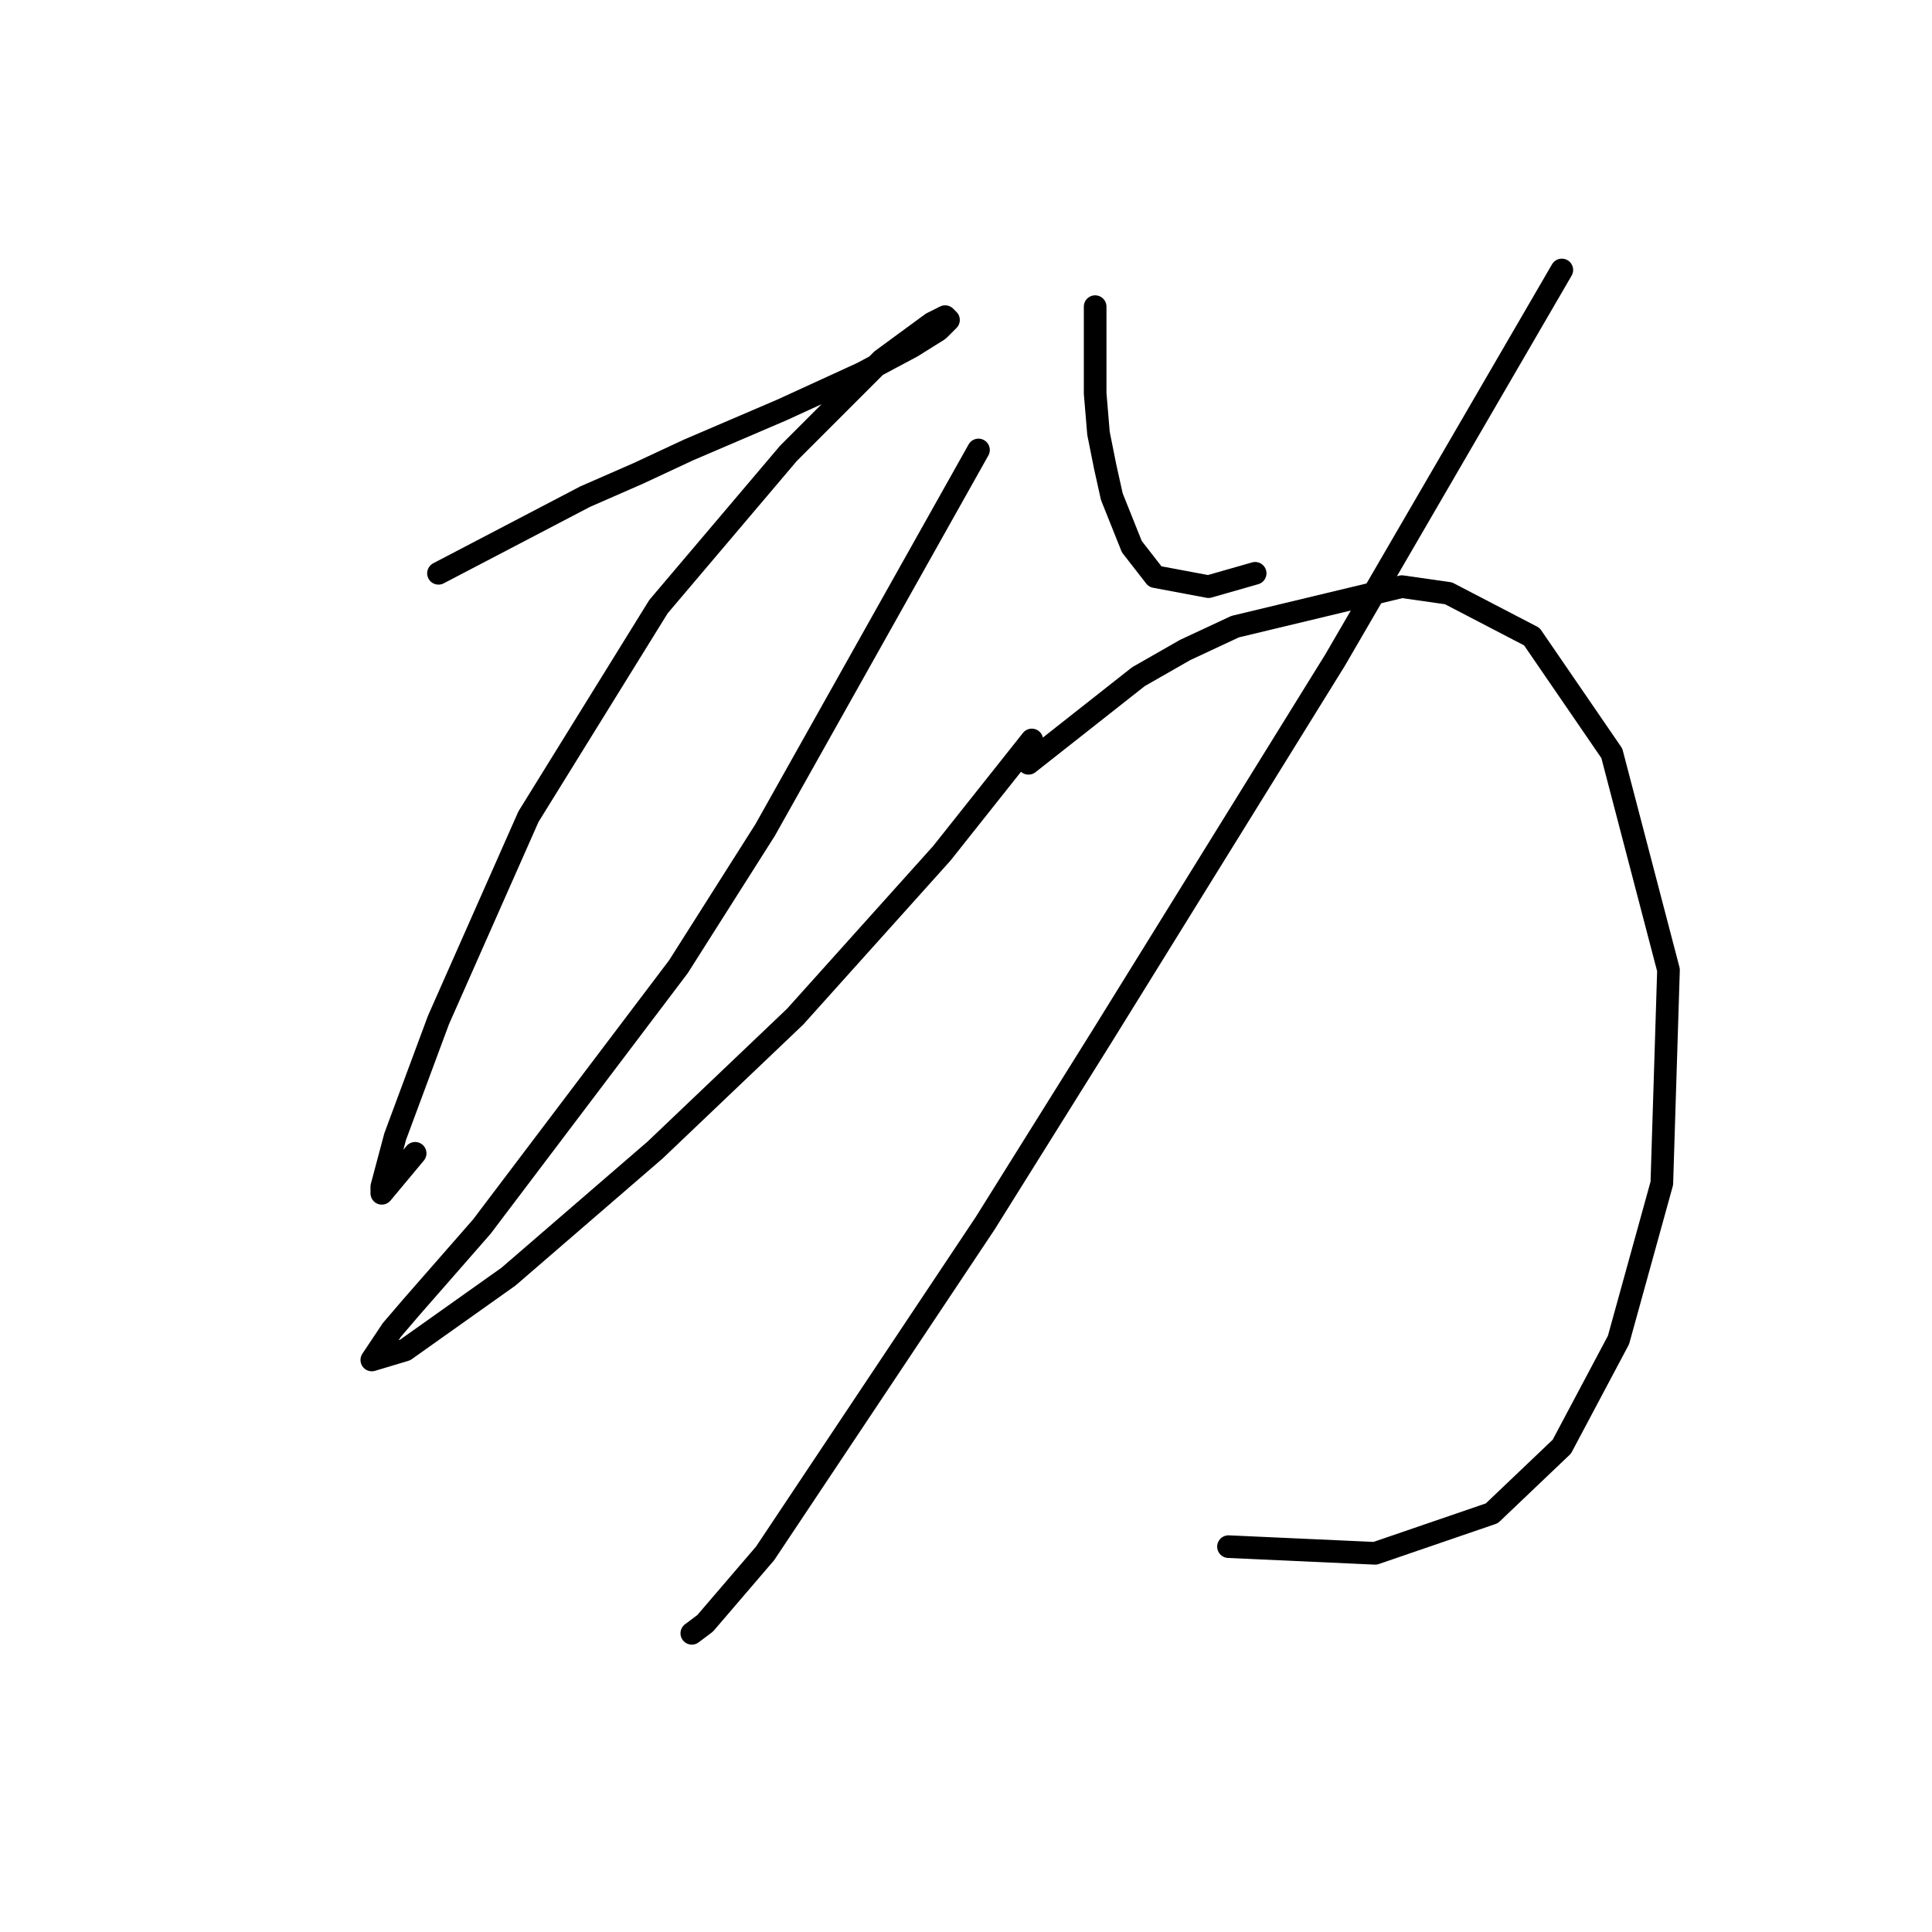 <?xml version="1.0" standalone="no"?>
    <svg width="256" height="256" xmlns="http://www.w3.org/2000/svg" version="1.1">
    <polyline stroke="black" stroke-width="3" stroke-linecap="round" fill="transparent" stroke-linejoin="round" points="58.101 75.966 77.535 65.807 84.602 62.715 91.227 59.623 103.595 54.323 114.195 49.464 120.821 45.931 124.354 43.723 125.679 42.397 125.237 41.956 123.471 42.839 116.845 47.698 104.478 60.065 87.252 80.383 70.026 108.209 58.101 135.152 52.359 150.611 50.592 157.237 50.592 158.12 55.009 152.82 55.009 152.82 " />
        <polyline stroke="black" stroke-width="3" stroke-linecap="round" fill="transparent" stroke-linejoin="round" points="129.654 59.623 101.386 109.976 89.902 128.085 63.843 162.537 54.567 173.137 51.917 176.229 49.267 180.204 53.684 178.879 67.376 169.162 86.811 152.378 105.362 134.71 124.796 113.068 136.721 98.05 136.721 98.05 " />
        <polyline stroke="black" stroke-width="3" stroke-linecap="round" fill="transparent" stroke-linejoin="round" points="145.113 40.631 145.113 52.115 145.555 57.415 146.439 61.832 147.322 65.807 149.972 72.432 153.064 76.408 160.131 77.733 166.315 75.966 166.315 75.966 " />
        <polyline stroke="black" stroke-width="3" stroke-linecap="round" fill="transparent" stroke-linejoin="round" points="206.95 35.772 176.915 87.45 145.997 137.361 130.538 162.095 101.386 205.822 93.436 215.098 91.669 216.423 91.669 216.423 " />
        <polyline stroke="black" stroke-width="3" stroke-linecap="round" fill="transparent" stroke-linejoin="round" points="136.28 101.142 150.855 89.658 157.039 86.125 163.664 83.033 185.749 77.733 191.933 78.616 202.975 84.358 213.575 99.817 221.084 128.527 220.201 156.795 214.459 177.554 206.95 191.688 197.674 200.522 182.215 205.822 162.781 204.939 162.781 204.939 " />
        </svg>